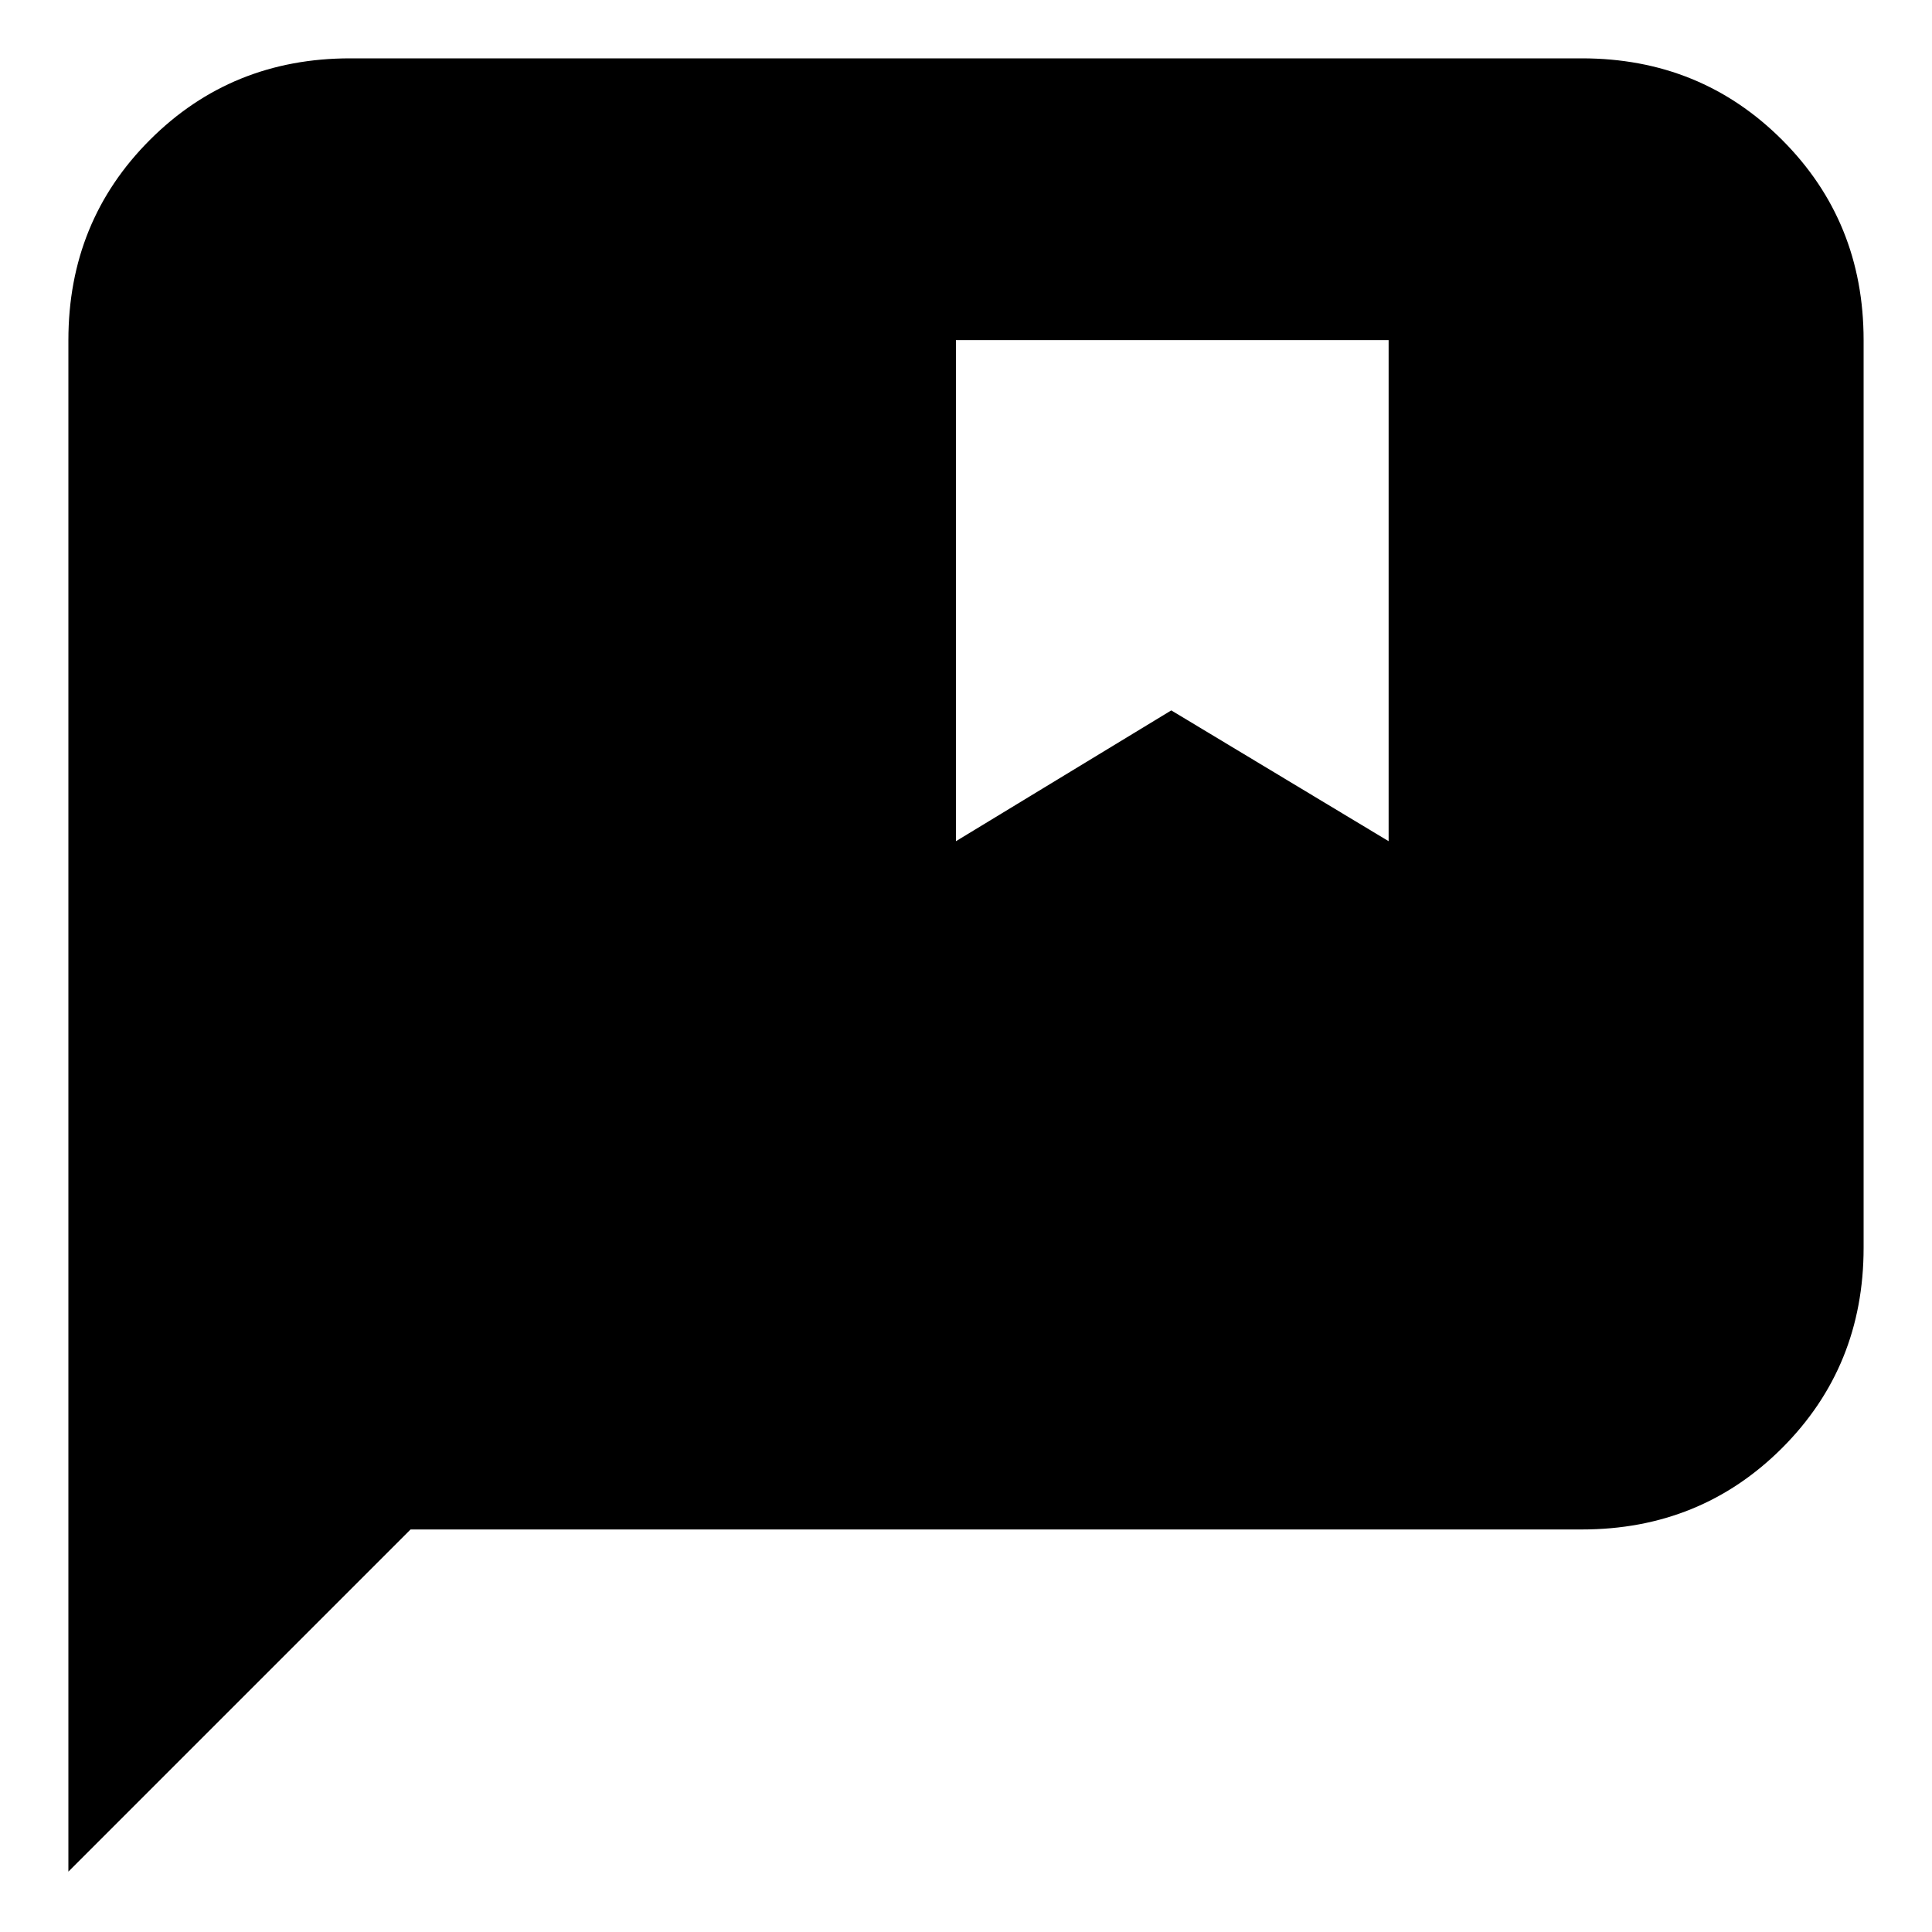 <svg xmlns="http://www.w3.org/2000/svg" height="20" width="20"><path d="M0.708 19.375V3.521Q0.708 2.292 1.552 1.448Q2.396 0.604 3.625 0.604H16.375Q17.604 0.604 18.448 1.448Q19.292 2.292 19.292 3.521V12.917Q19.292 14.146 18.448 14.99Q17.604 15.833 16.375 15.833H4.25ZM9.896 8.708 12.125 7.354 14.375 8.708V3.521H9.896Z"/></svg>